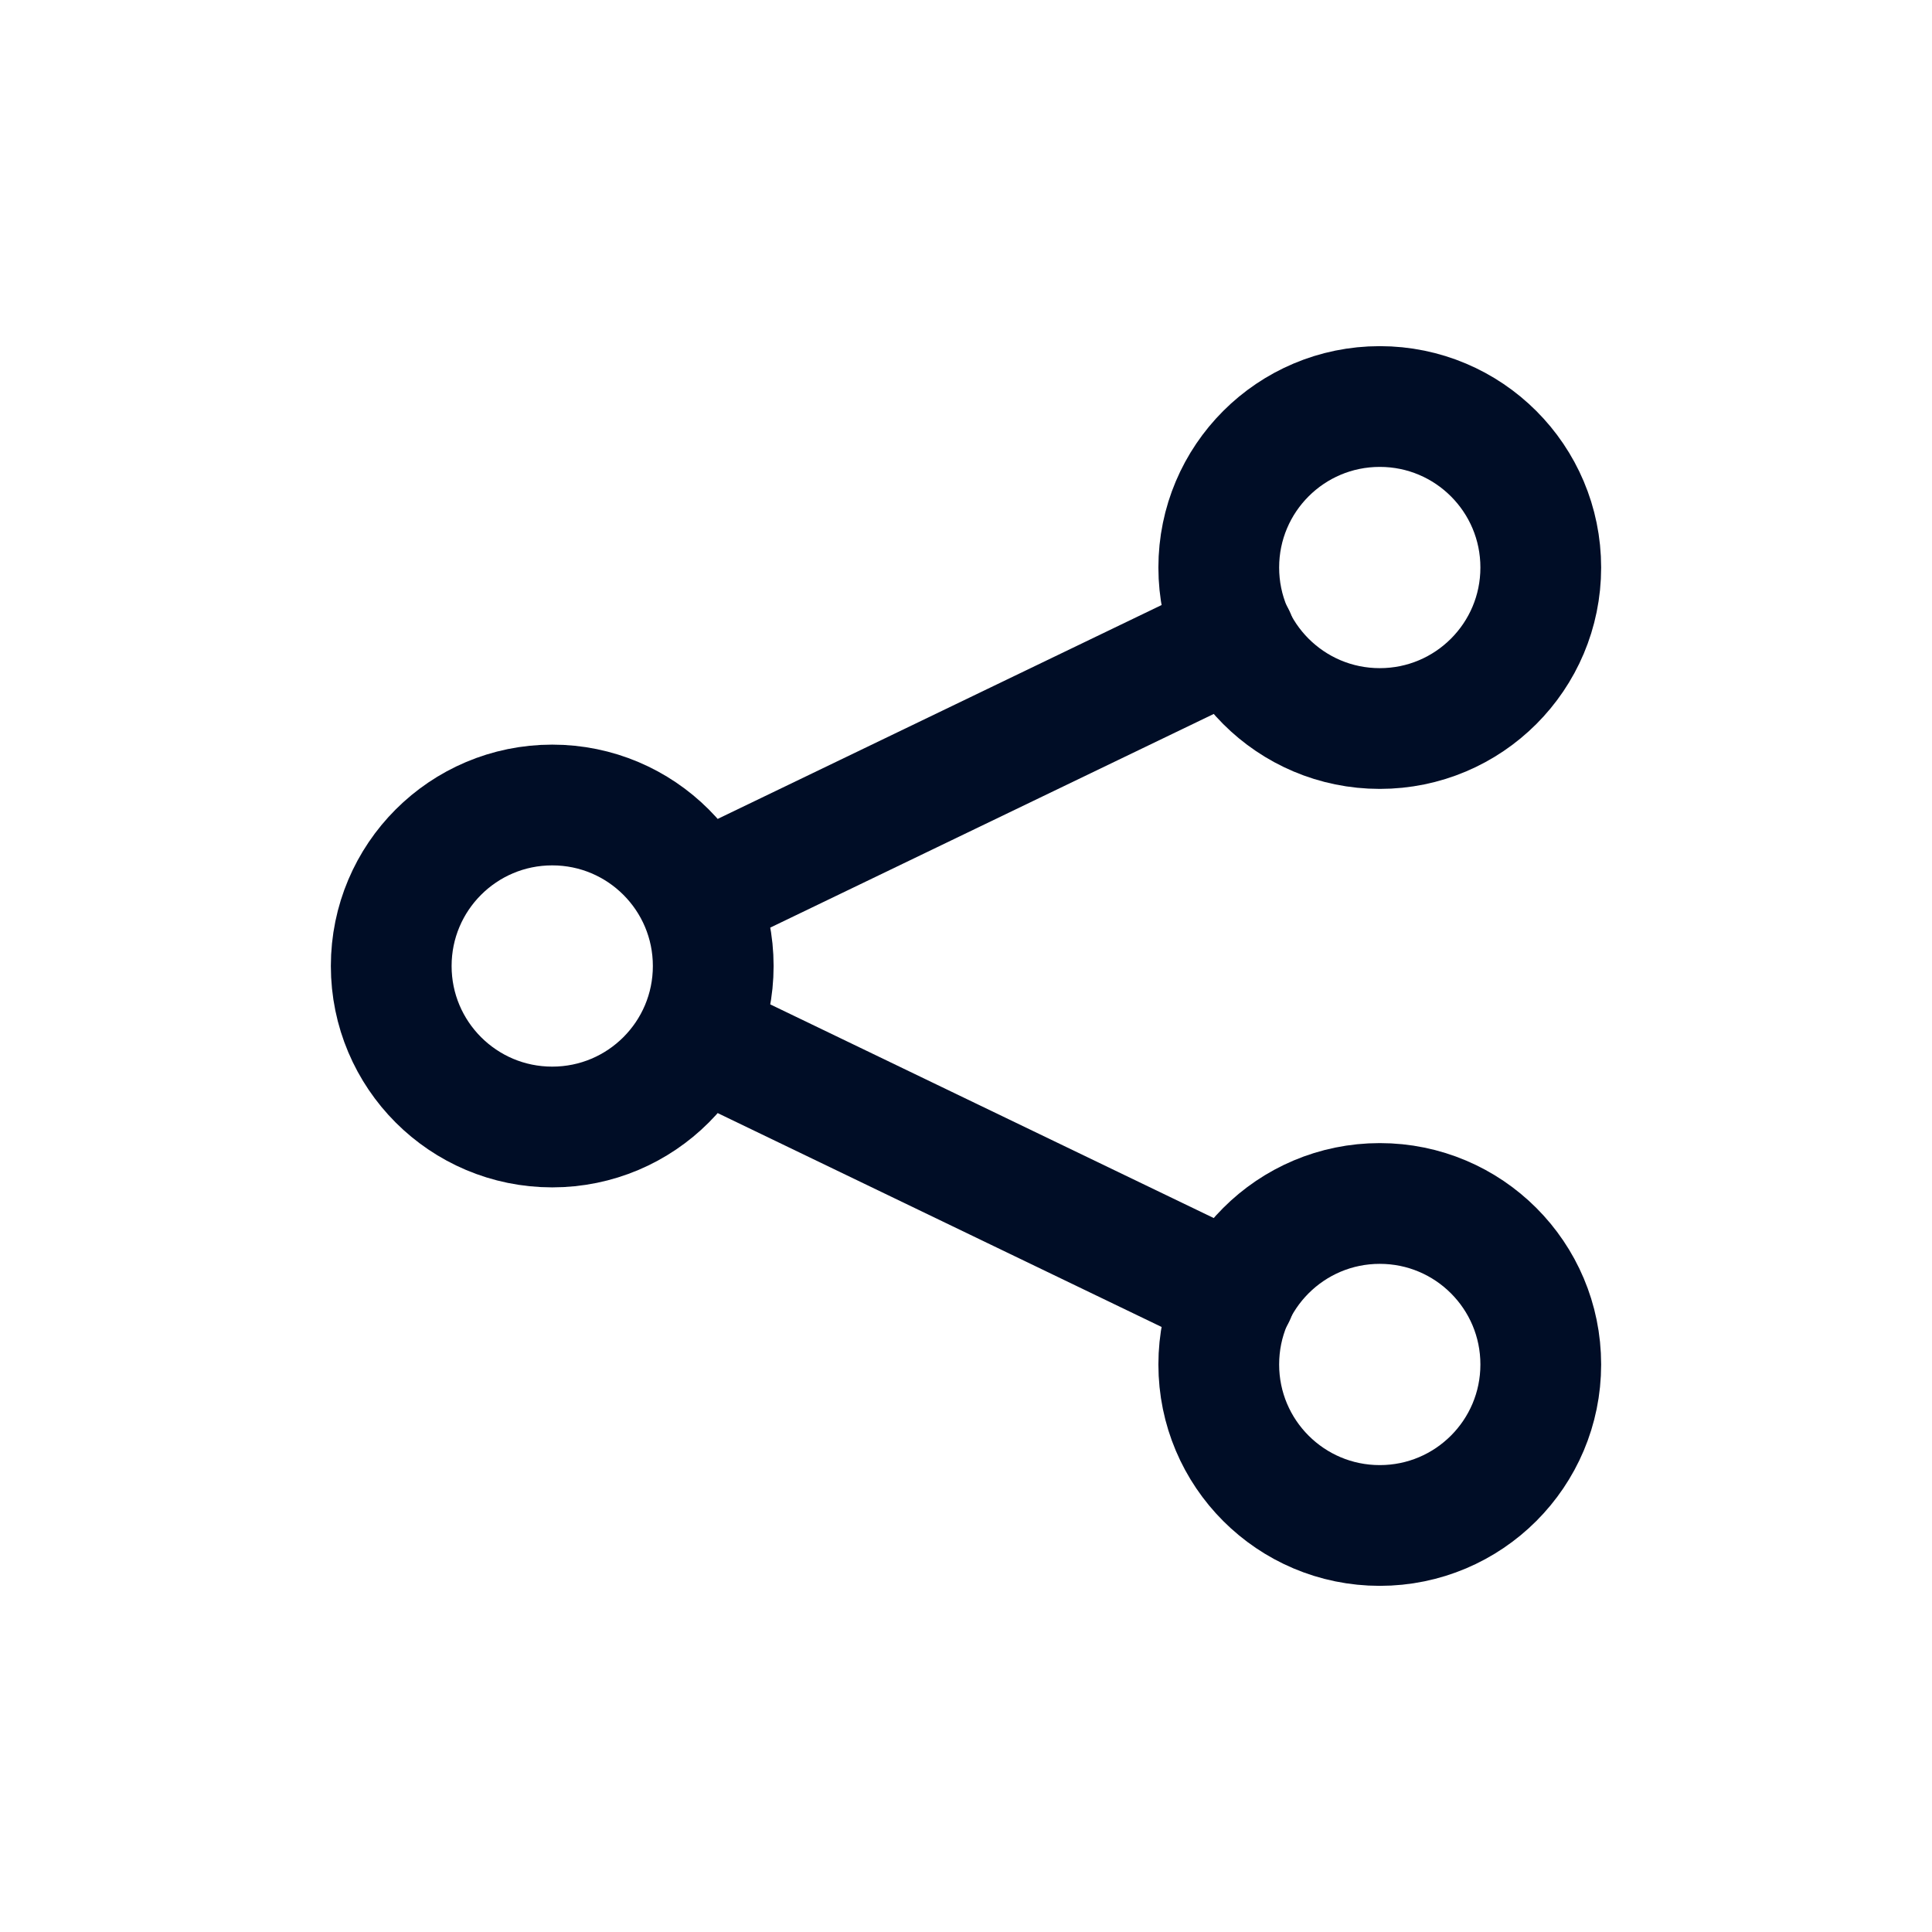 <svg
  width="24"
  height="24"
  viewBox="0 0 24 24"
  fill="none"
  xmlns="http://www.w3.org/2000/svg"
>
  <path
    d="M6.86 14C7.965 14 8.86 13.105 8.86 12C8.86 10.895 7.965 10 6.86 10C5.755 10 4.86 10.895 4.86 12C4.86 13.105 5.755 14 6.86 14Z"
    stroke="#000D26"
    stroke-width="1.5"
    stroke-miterlimit="10"
    stroke-linecap="round"
  />
  <path
    d="M17.14 9.05C18.245 9.05 19.14 8.155 19.14 7.05C19.14 5.945 18.245 5.05 17.14 5.05C16.035 5.05 15.14 5.945 15.14 7.05C15.14 8.155 16.035 9.05 17.14 9.05Z"
    stroke="#000D26"
    stroke-width="1.5"
    stroke-miterlimit="10"
    stroke-linecap="round"
  />
  <path
    d="M9.03 10.95L15.34 7.91"
    stroke="#000D26"
    stroke-width="1.5"
    stroke-miterlimit="10"
    stroke-linecap="round"
  />
  <path
    d="M17.14 18.95C18.245 18.95 19.14 18.055 19.14 16.95C19.14 15.845 18.245 14.95 17.14 14.95C16.035 14.95 15.14 15.845 15.14 16.95C15.14 18.055 16.035 18.95 17.14 18.95Z"
    stroke="#000D26"
    stroke-width="1.5"
    stroke-miterlimit="10"
    stroke-linecap="round"
  />
  <path
    d="M9.03 13.05L15.34 16.09"
    stroke="#000D26"
    stroke-width="1.5"
    stroke-miterlimit="10"
    stroke-linecap="round"
  />
</svg>
